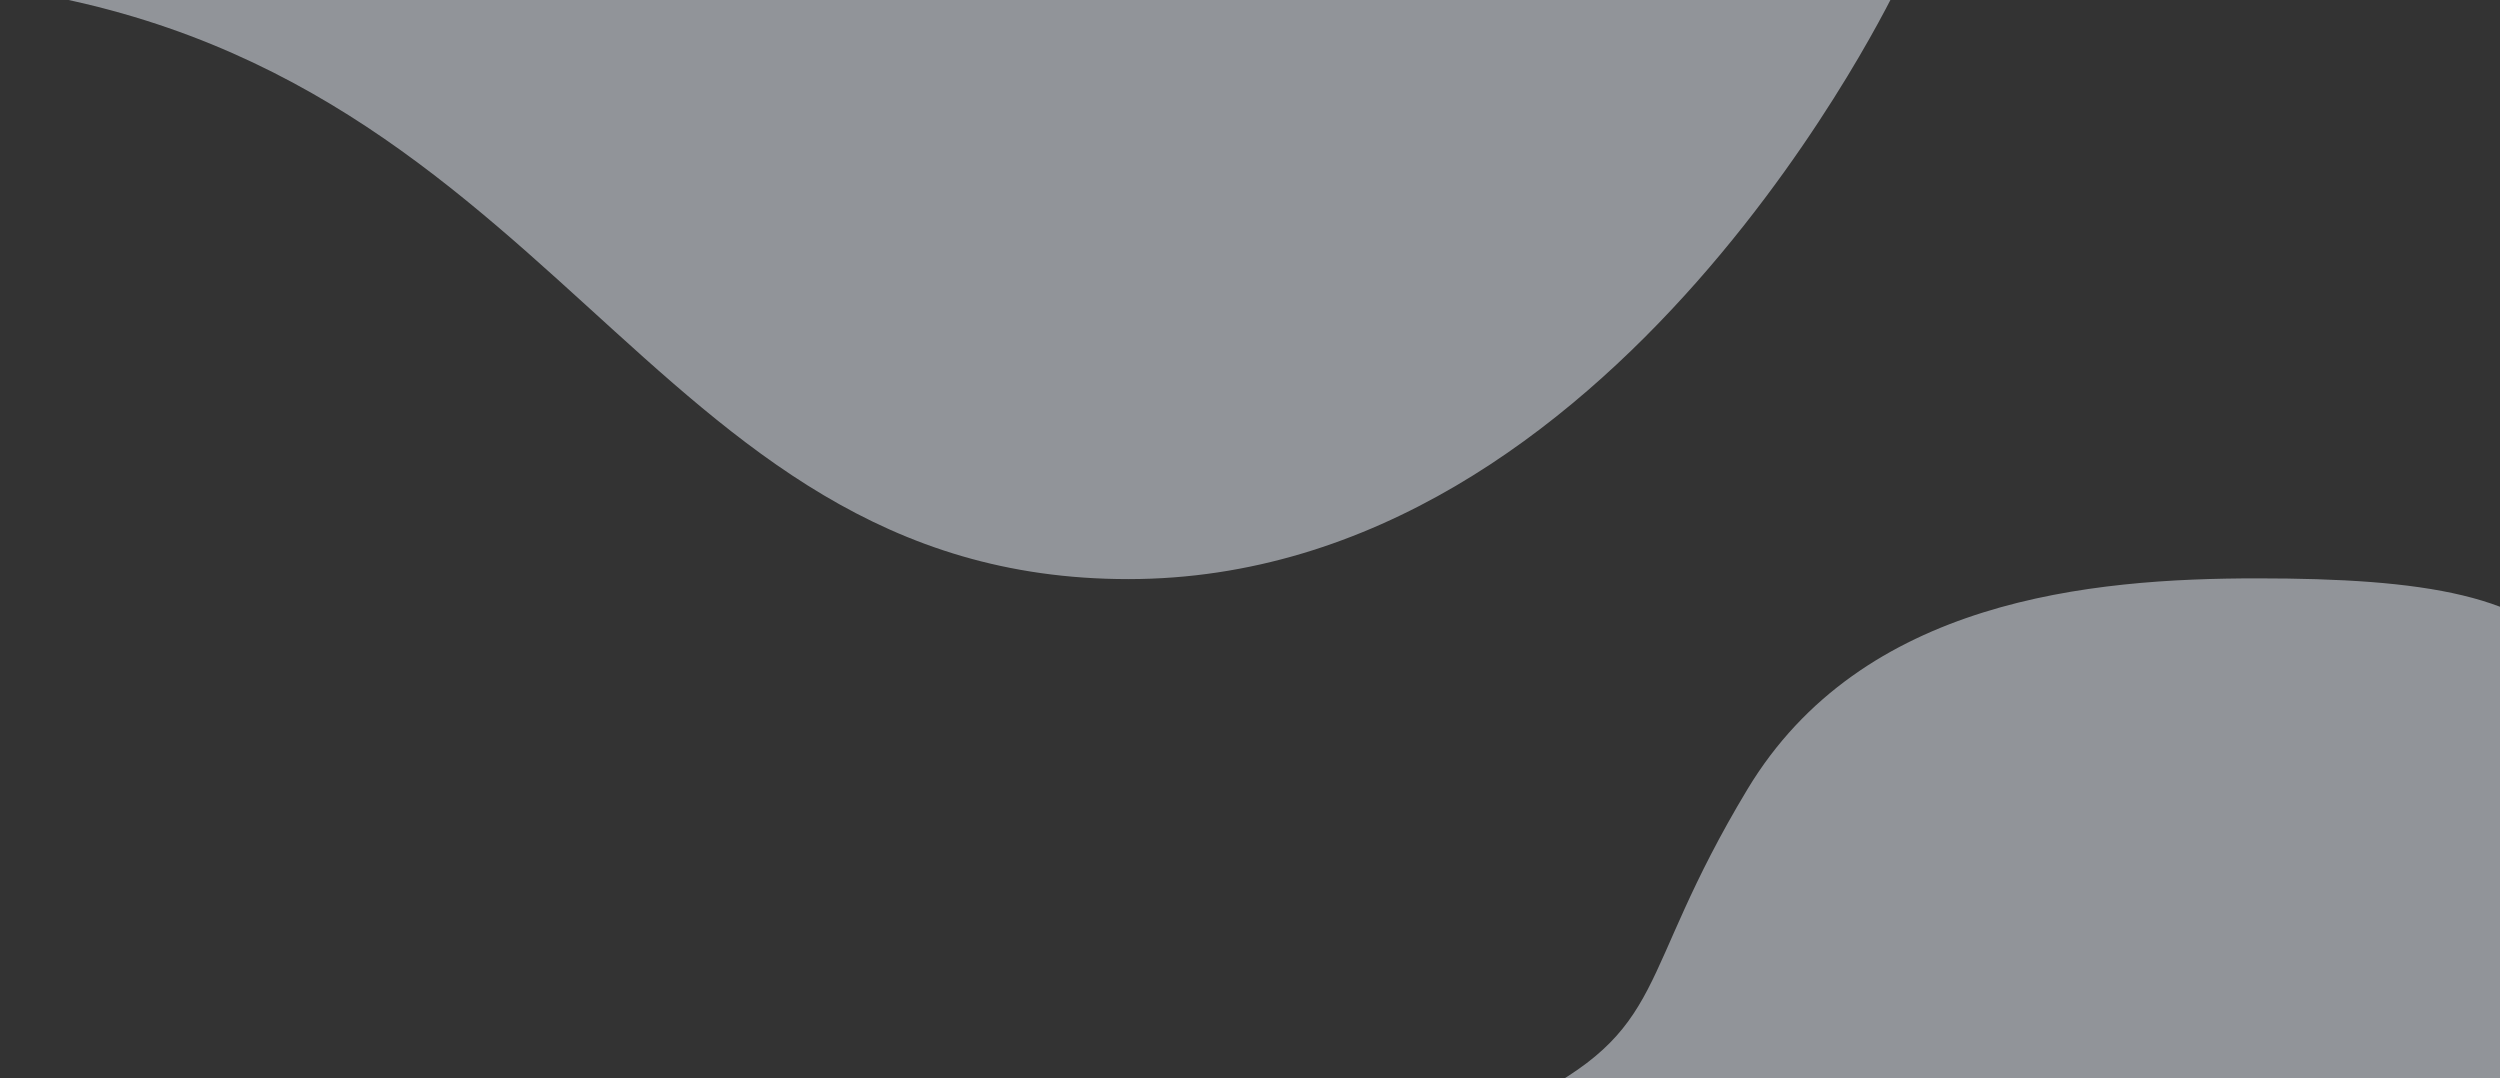 <svg width="320" height="138" viewBox="0 0 320 138" fill="none" xmlns="http://www.w3.org/2000/svg">
<rect x="0" y="0" width="320" height="138" fill="#333333" stroke="none"/>
<path opacity="0.5" d="M130.534 146.575C110.606 155.834 110.001 180.464 110.001 180.464H324C327.314 180.464 330 177.799 330 174.485C330 154.852 330 93.15 330 85.151C324.133 76.15 310.2 74.031 288.934 74.031C267.667 74.031 238.334 76.679 223.667 101.037C209 125.395 214.044 131.643 194.334 141.28C174.624 150.917 150.462 137.316 130.534 146.575Z" fill="#F0F7FF"/>
<path opacity="0.5" fill-rule="evenodd" clip-rule="evenodd" d="M243 -2.059C243 -2.059 207.145 74.125 144.42 74.125C81.695 74.125 71.647 6.14 -4 -2.059H243Z" fill="#F0F7FF"/>
</svg>
